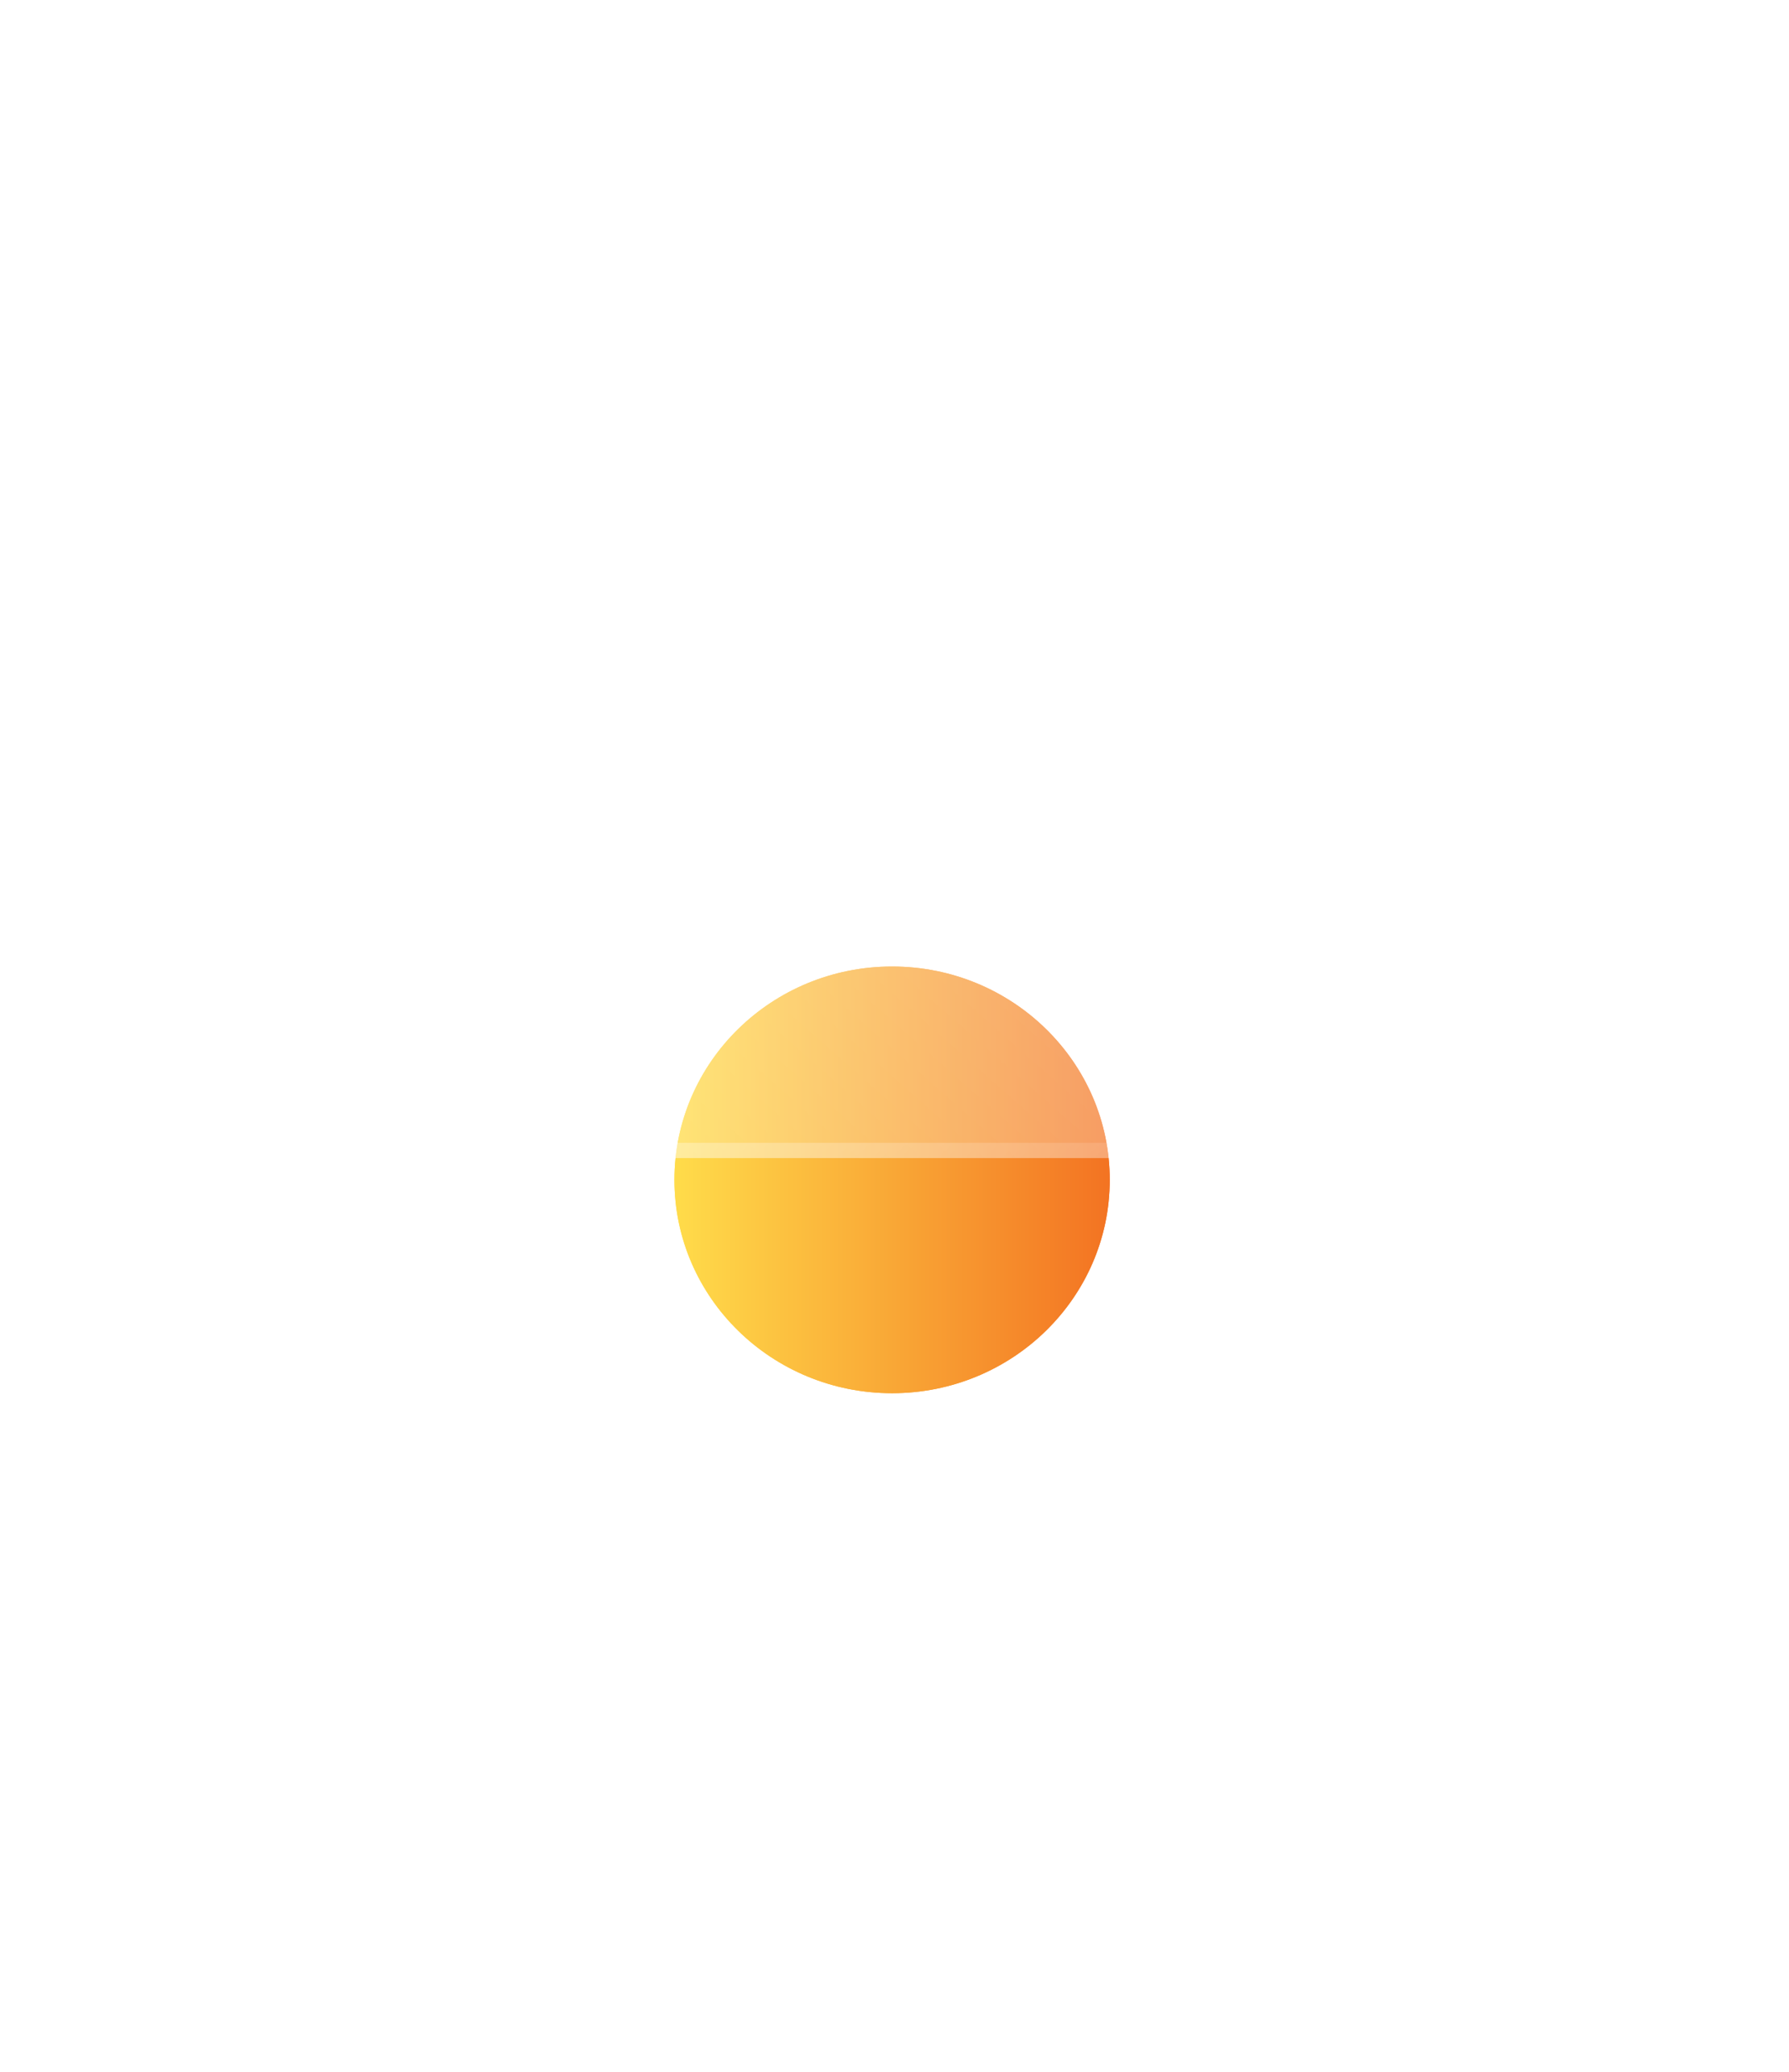 <svg width="234" height="271" viewBox="0 0 234 271" fill="none" xmlns="http://www.w3.org/2000/svg">
<g filter="url(#filter0_f_1_32)">
<path d="M116.684 182.2C132.407 182.2 145.153 169.709 145.153 154.301C145.153 138.892 132.407 126.401 116.684 126.401C100.961 126.401 88.215 138.892 88.215 154.301C88.215 169.709 100.961 182.2 116.684 182.2Z" fill="url(#paint0_linear_1_32)"/>
</g>
<path d="M116.684 182.2C132.407 182.2 145.153 169.709 145.153 154.301C145.153 138.892 132.407 126.401 116.684 126.401C100.961 126.401 88.215 138.892 88.215 154.301C88.215 169.709 100.961 182.2 116.684 182.2Z" fill="url(#paint1_linear_1_32)"/>
<g filter="url(#filter1_b_1_32)">
<path d="M174.043 104.042V59.264C174.043 26.537 147.594 0 114.976 0C82.357 0 55.908 26.537 55.908 59.264V104.042C55.908 107.677 52.968 110.627 49.345 110.627C38.109 110.627 29 119.767 29 131.04C29 142.314 38.109 151.454 49.345 151.454H180.606C191.842 151.454 200.951 142.314 200.951 131.04C200.951 119.767 191.842 110.627 180.606 110.627C176.983 110.627 174.043 107.677 174.043 104.042Z" fill="url(#paint2_linear_1_32)"/>
<path d="M173.043 59.264V104.042C173.043 108.226 176.428 111.627 180.606 111.627C191.286 111.627 199.951 120.316 199.951 131.04C199.951 141.765 191.286 150.454 180.606 150.454H49.345C38.665 150.454 30 141.765 30 131.04C30 120.316 38.665 111.627 49.345 111.627C53.524 111.627 56.908 108.226 56.908 104.042V59.264C56.908 27.087 82.913 1 114.976 1C147.038 1 173.043 27.087 173.043 59.264Z" stroke="url(#paint3_linear_1_32)" stroke-width="2"/>
</g>
<defs>
<filter id="filter0_f_1_32" x="0.215" y="38.401" width="232.938" height="231.799" filterUnits="userSpaceOnUse" color-interpolation-filters="sRGB">
<feFlood flood-opacity="0" result="BackgroundImageFix"/>
<feBlend mode="normal" in="SourceGraphic" in2="BackgroundImageFix" result="shape"/>
<feGaussianBlur stdDeviation="44" result="effect1_foregroundBlur_1_32"/>
</filter>
<filter id="filter1_b_1_32" x="11" y="-18" width="207.951" height="187.454" filterUnits="userSpaceOnUse" color-interpolation-filters="sRGB">
<feFlood flood-opacity="0" result="BackgroundImageFix"/>
<feGaussianBlur in="BackgroundImageFix" stdDeviation="9"/>
<feComposite in2="SourceAlpha" operator="in" result="effect1_backgroundBlur_1_32"/>
<feBlend mode="normal" in="SourceGraphic" in2="effect1_backgroundBlur_1_32" result="shape"/>
</filter>
<linearGradient id="paint0_linear_1_32" x1="88.215" y1="154.301" x2="145.153" y2="154.301" gradientUnits="userSpaceOnUse">
<stop stop-color="#FFDC4A"/>
<stop offset="1" stop-color="#F37322"/>
</linearGradient>
<linearGradient id="paint1_linear_1_32" x1="88.215" y1="154.301" x2="145.153" y2="154.301" gradientUnits="userSpaceOnUse">
<stop stop-color="#FFDC4A"/>
<stop offset="1" stop-color="#F37322"/>
</linearGradient>
<linearGradient id="paint2_linear_1_32" x1="38.708" y1="142.903" x2="171.985" y2="-8.412" gradientUnits="userSpaceOnUse">
<stop stop-color="white" stop-opacity="0.2"/>
<stop offset="1" stop-color="white" stop-opacity="0.49"/>
</linearGradient>
<linearGradient id="paint3_linear_1_32" x1="41.138" y1="11.912" x2="165.675" y2="163.092" gradientUnits="userSpaceOnUse">
<stop stop-color="white"/>
<stop offset="1" stop-color="white" stop-opacity="0"/>
</linearGradient>
</defs>
</svg>
